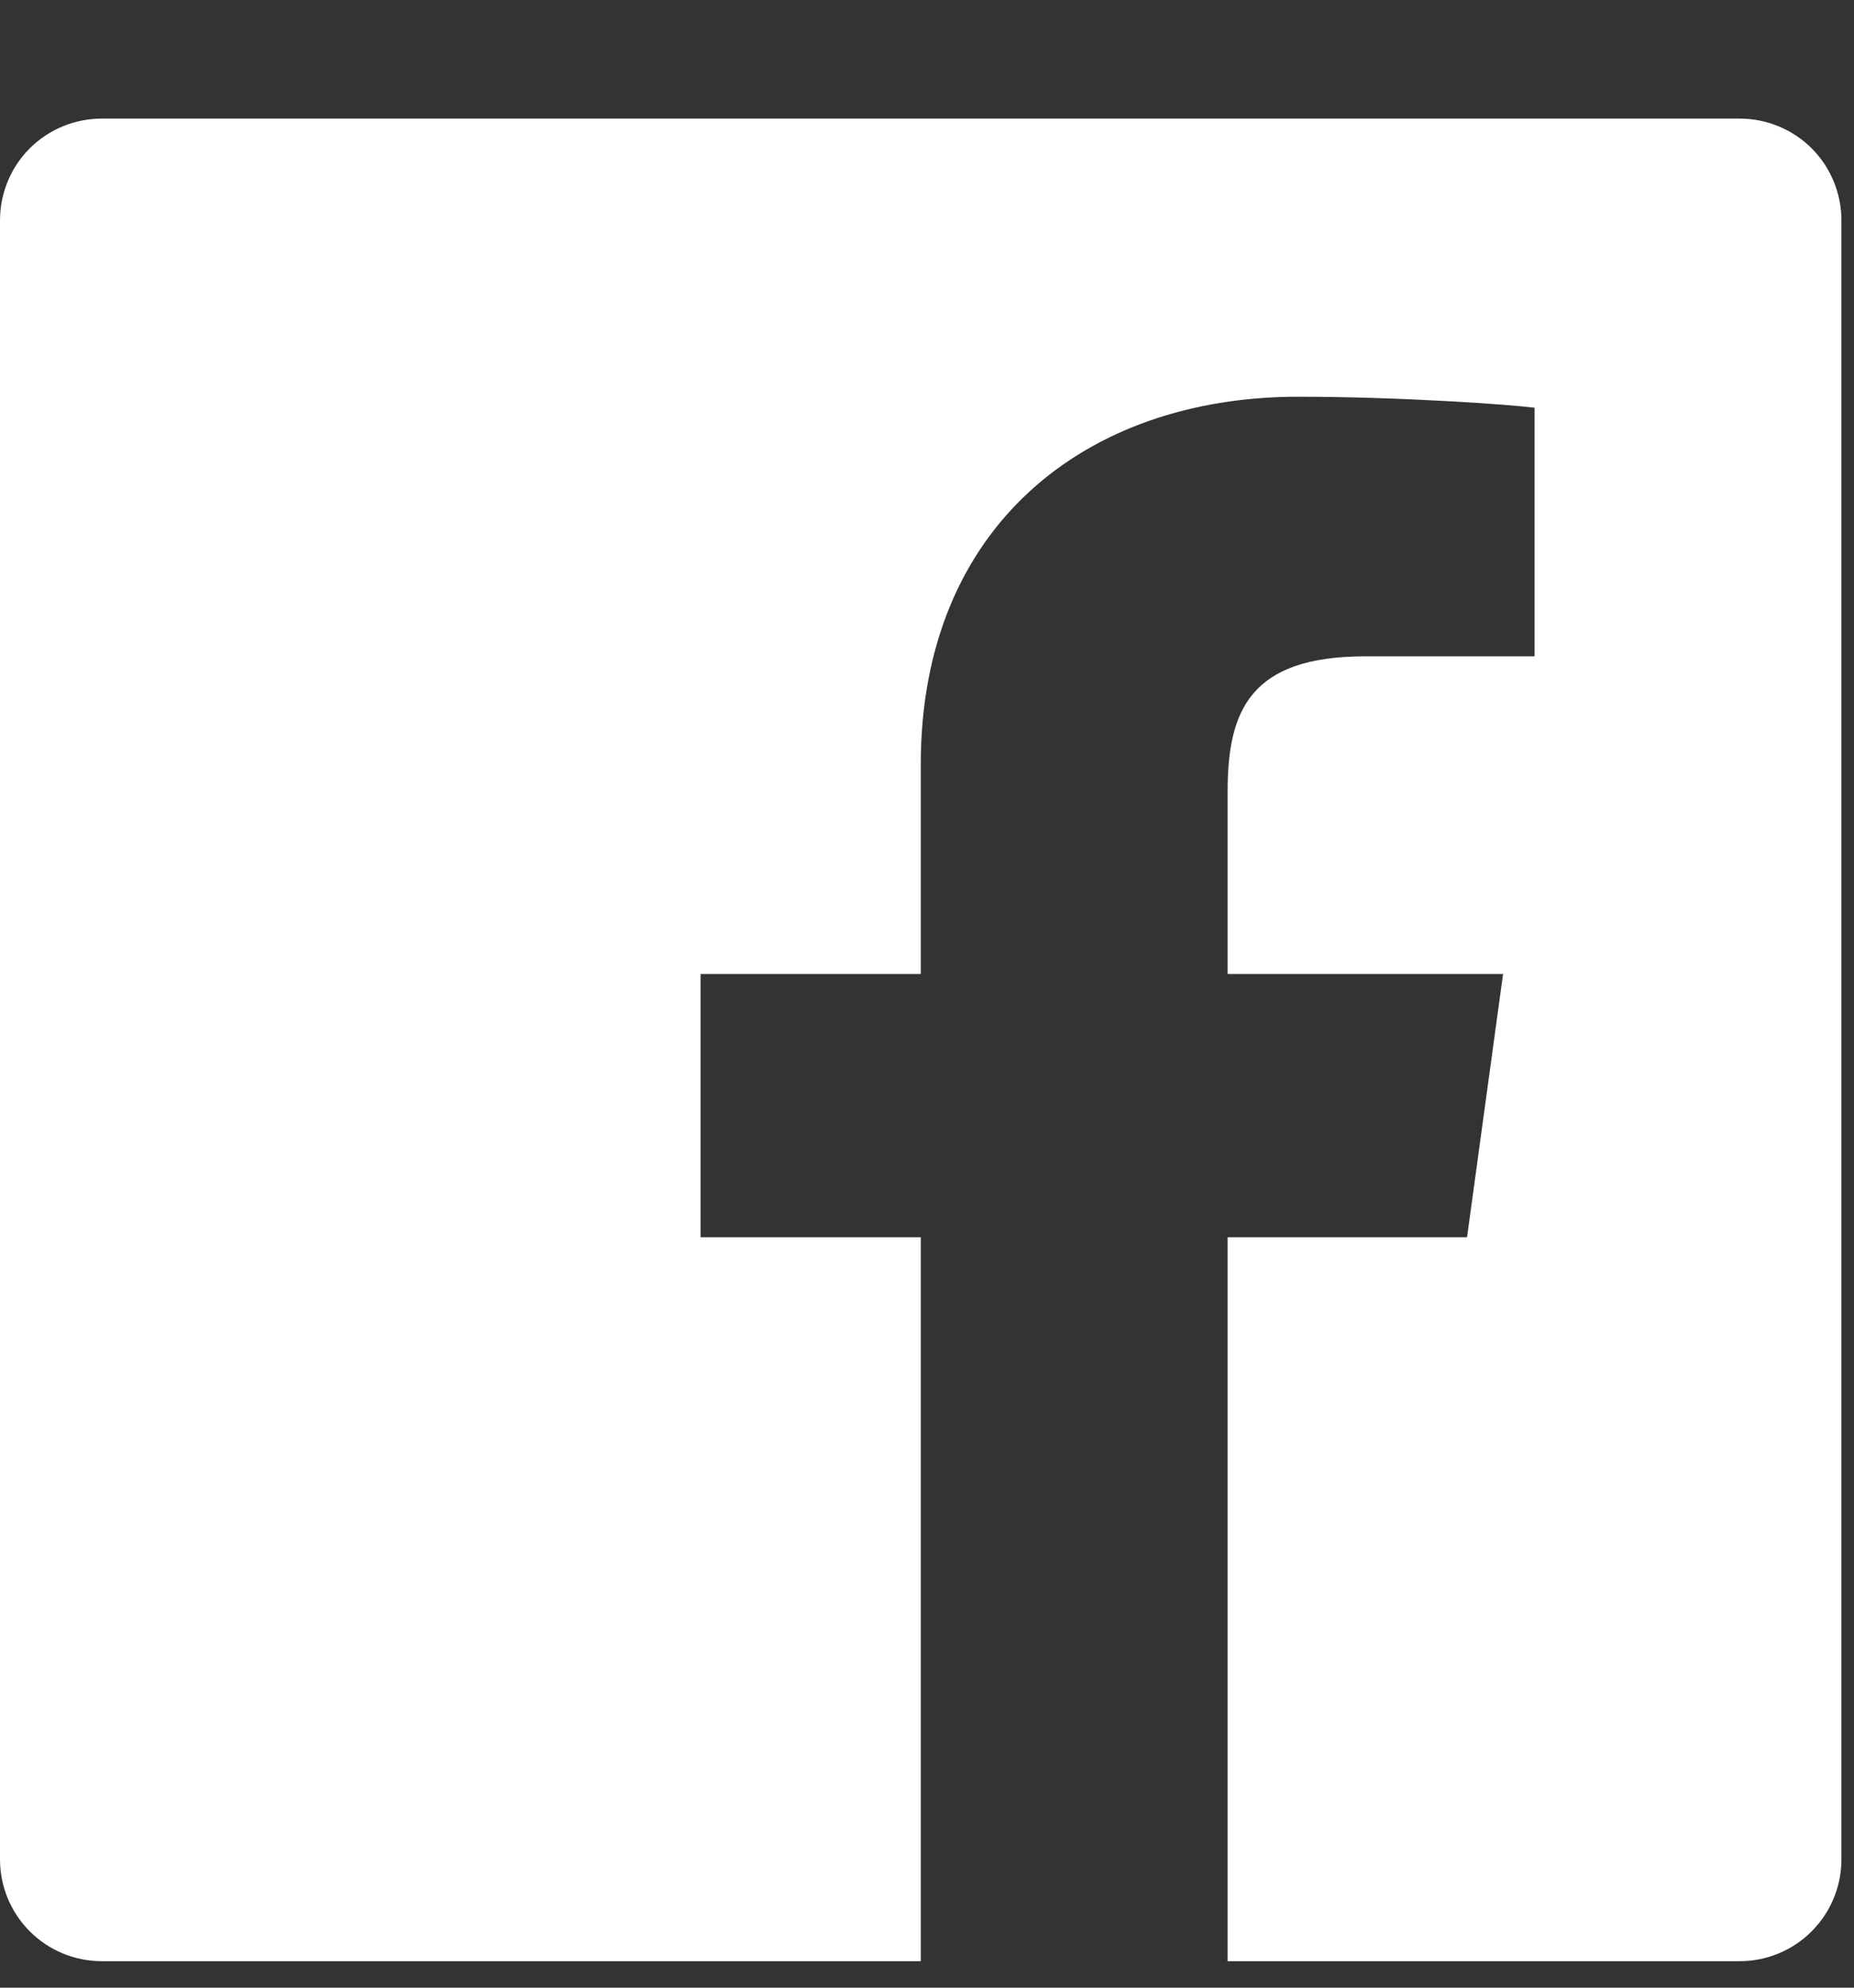 <svg width="14" height="15" viewBox="0 0 14 15" fill="none" xmlns="http://www.w3.org/2000/svg">
<rect x="0" y="0" width="14" height="15" fill="#333333" stroke="none"/>
<path d="M13.137 0.895H0.768C0.564 0.895 0.369 0.976 0.225 1.119C0.081 1.263 8.22584e-05 1.459 0 1.662V14.032C8.22584e-05 14.236 0.081 14.431 0.225 14.575C0.369 14.719 0.564 14.8 0.768 14.8H6.953V9.337H5.29V7.35H6.953V5.768C6.953 3.972 8.198 2.994 9.802 2.994C10.57 2.994 11.396 3.052 11.588 3.077V4.953H10.309C9.437 4.953 9.27 5.366 9.27 5.974V7.35H11.35L11.078 9.337H9.27V14.8H13.137C13.341 14.8 13.536 14.719 13.68 14.575C13.824 14.431 13.905 14.236 13.905 14.032V1.662C13.905 1.459 13.824 1.263 13.68 1.119C13.536 0.976 13.341 0.895 13.137 0.895Z" fill="white"/>
</svg>
